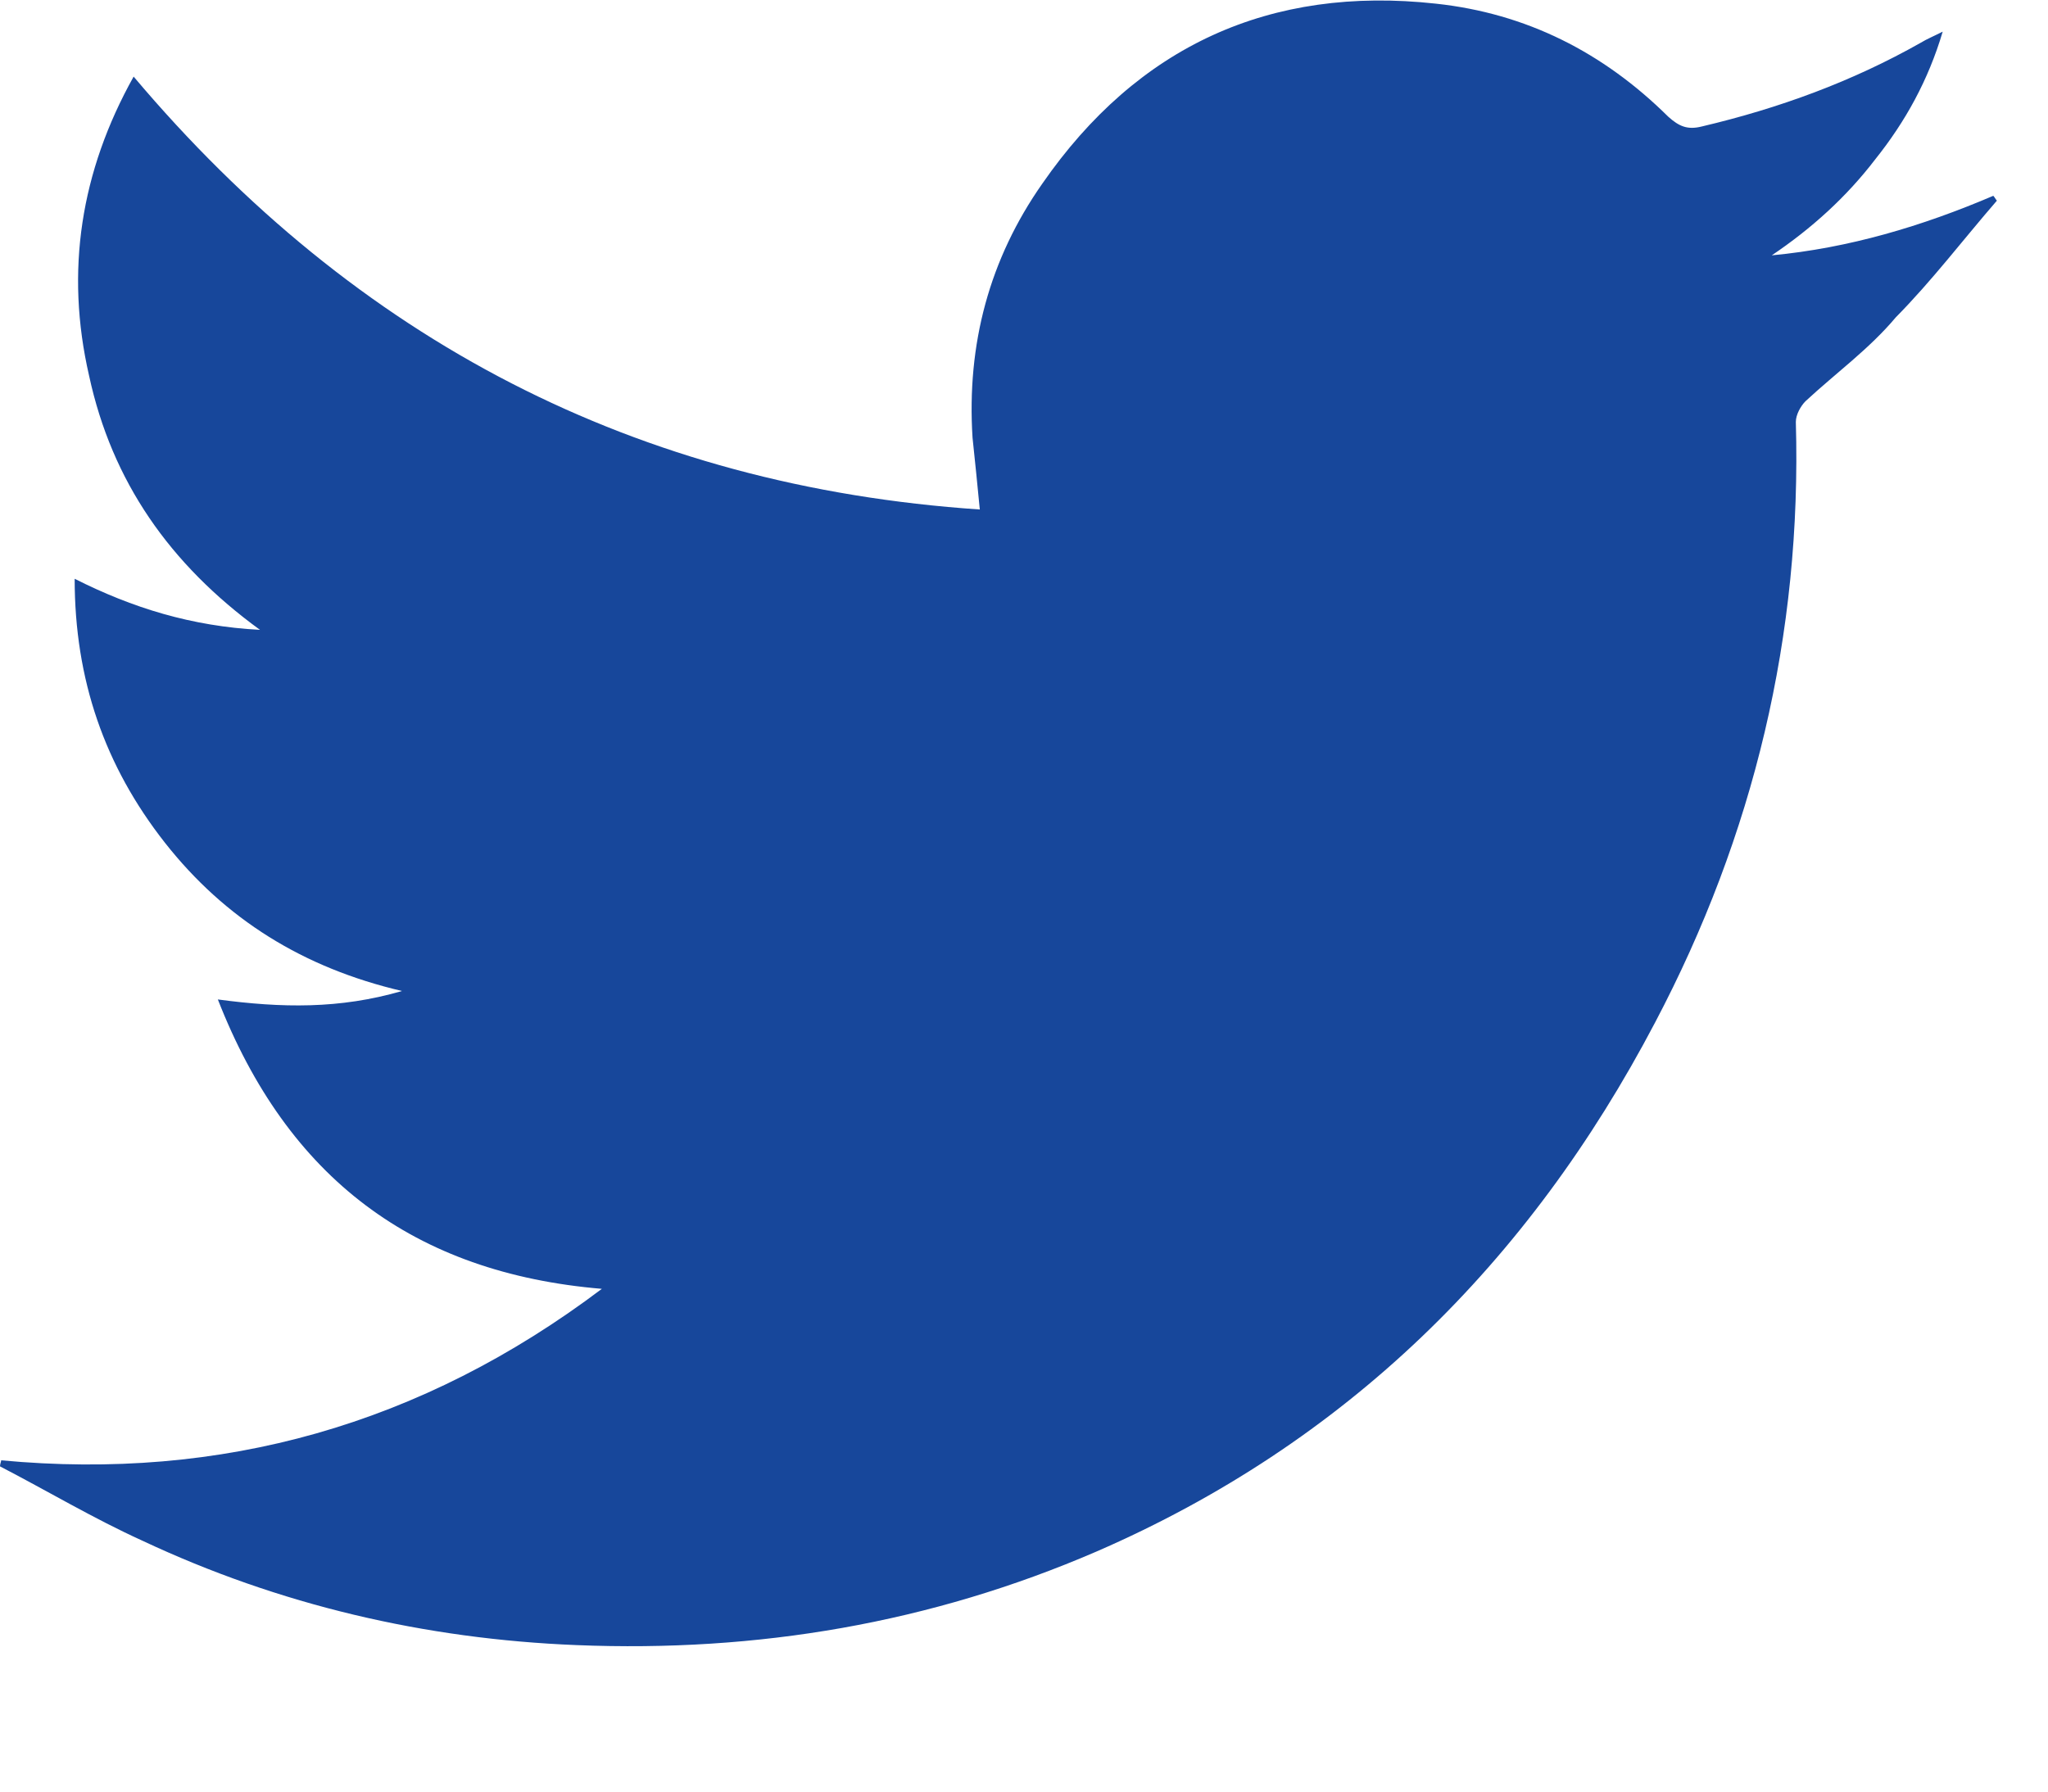<svg width="24" height="21" viewBox="0 0 24 21" fill="none" xmlns="http://www.w3.org/2000/svg">
<g clip-path="url(#clip0)">
<path d="M0.014 17.117C2.595 17.359 4.937 16.703 7.053 15.107C4.852 14.922 3.371 13.81 2.553 11.715C3.301 11.815 3.978 11.829 4.711 11.616C3.555 11.345 2.638 10.775 1.932 9.877C1.227 8.979 0.875 7.967 0.875 6.784C1.552 7.126 2.243 7.34 3.047 7.383C1.989 6.613 1.312 5.644 1.044 4.404C0.762 3.178 0.945 2.01 1.566 0.898C4.175 3.991 7.462 5.701 11.482 5.972C11.454 5.672 11.425 5.402 11.397 5.131C11.327 4.033 11.595 3.036 12.215 2.152C13.33 0.542 14.881 -0.171 16.828 0.043C17.886 0.157 18.788 0.613 19.55 1.368C19.677 1.482 19.776 1.525 19.945 1.482C20.848 1.269 21.708 0.955 22.512 0.499C22.583 0.456 22.653 0.428 22.766 0.371C22.597 0.941 22.329 1.425 21.976 1.867C21.638 2.309 21.229 2.679 20.763 2.993C21.666 2.908 22.526 2.651 23.359 2.295C23.373 2.309 23.387 2.337 23.401 2.352C23.006 2.808 22.639 3.292 22.216 3.72C21.906 4.09 21.511 4.375 21.158 4.703C21.102 4.76 21.045 4.86 21.045 4.946C21.116 7.44 20.552 9.791 19.395 11.986C17.914 14.808 15.77 16.917 12.85 18.186C10.903 19.027 8.872 19.369 6.757 19.283C4.979 19.212 3.272 18.813 1.664 18.057C1.1 17.801 0.55 17.473 0 17.188C0 17.16 0.014 17.131 0.014 17.117Z" fill="#17479B"/>
</g>
<defs>
<clipPath id="clip0">
<rect width="23.415" height="20.66" fill="white"/>
</clipPath>
</defs>
</svg>
